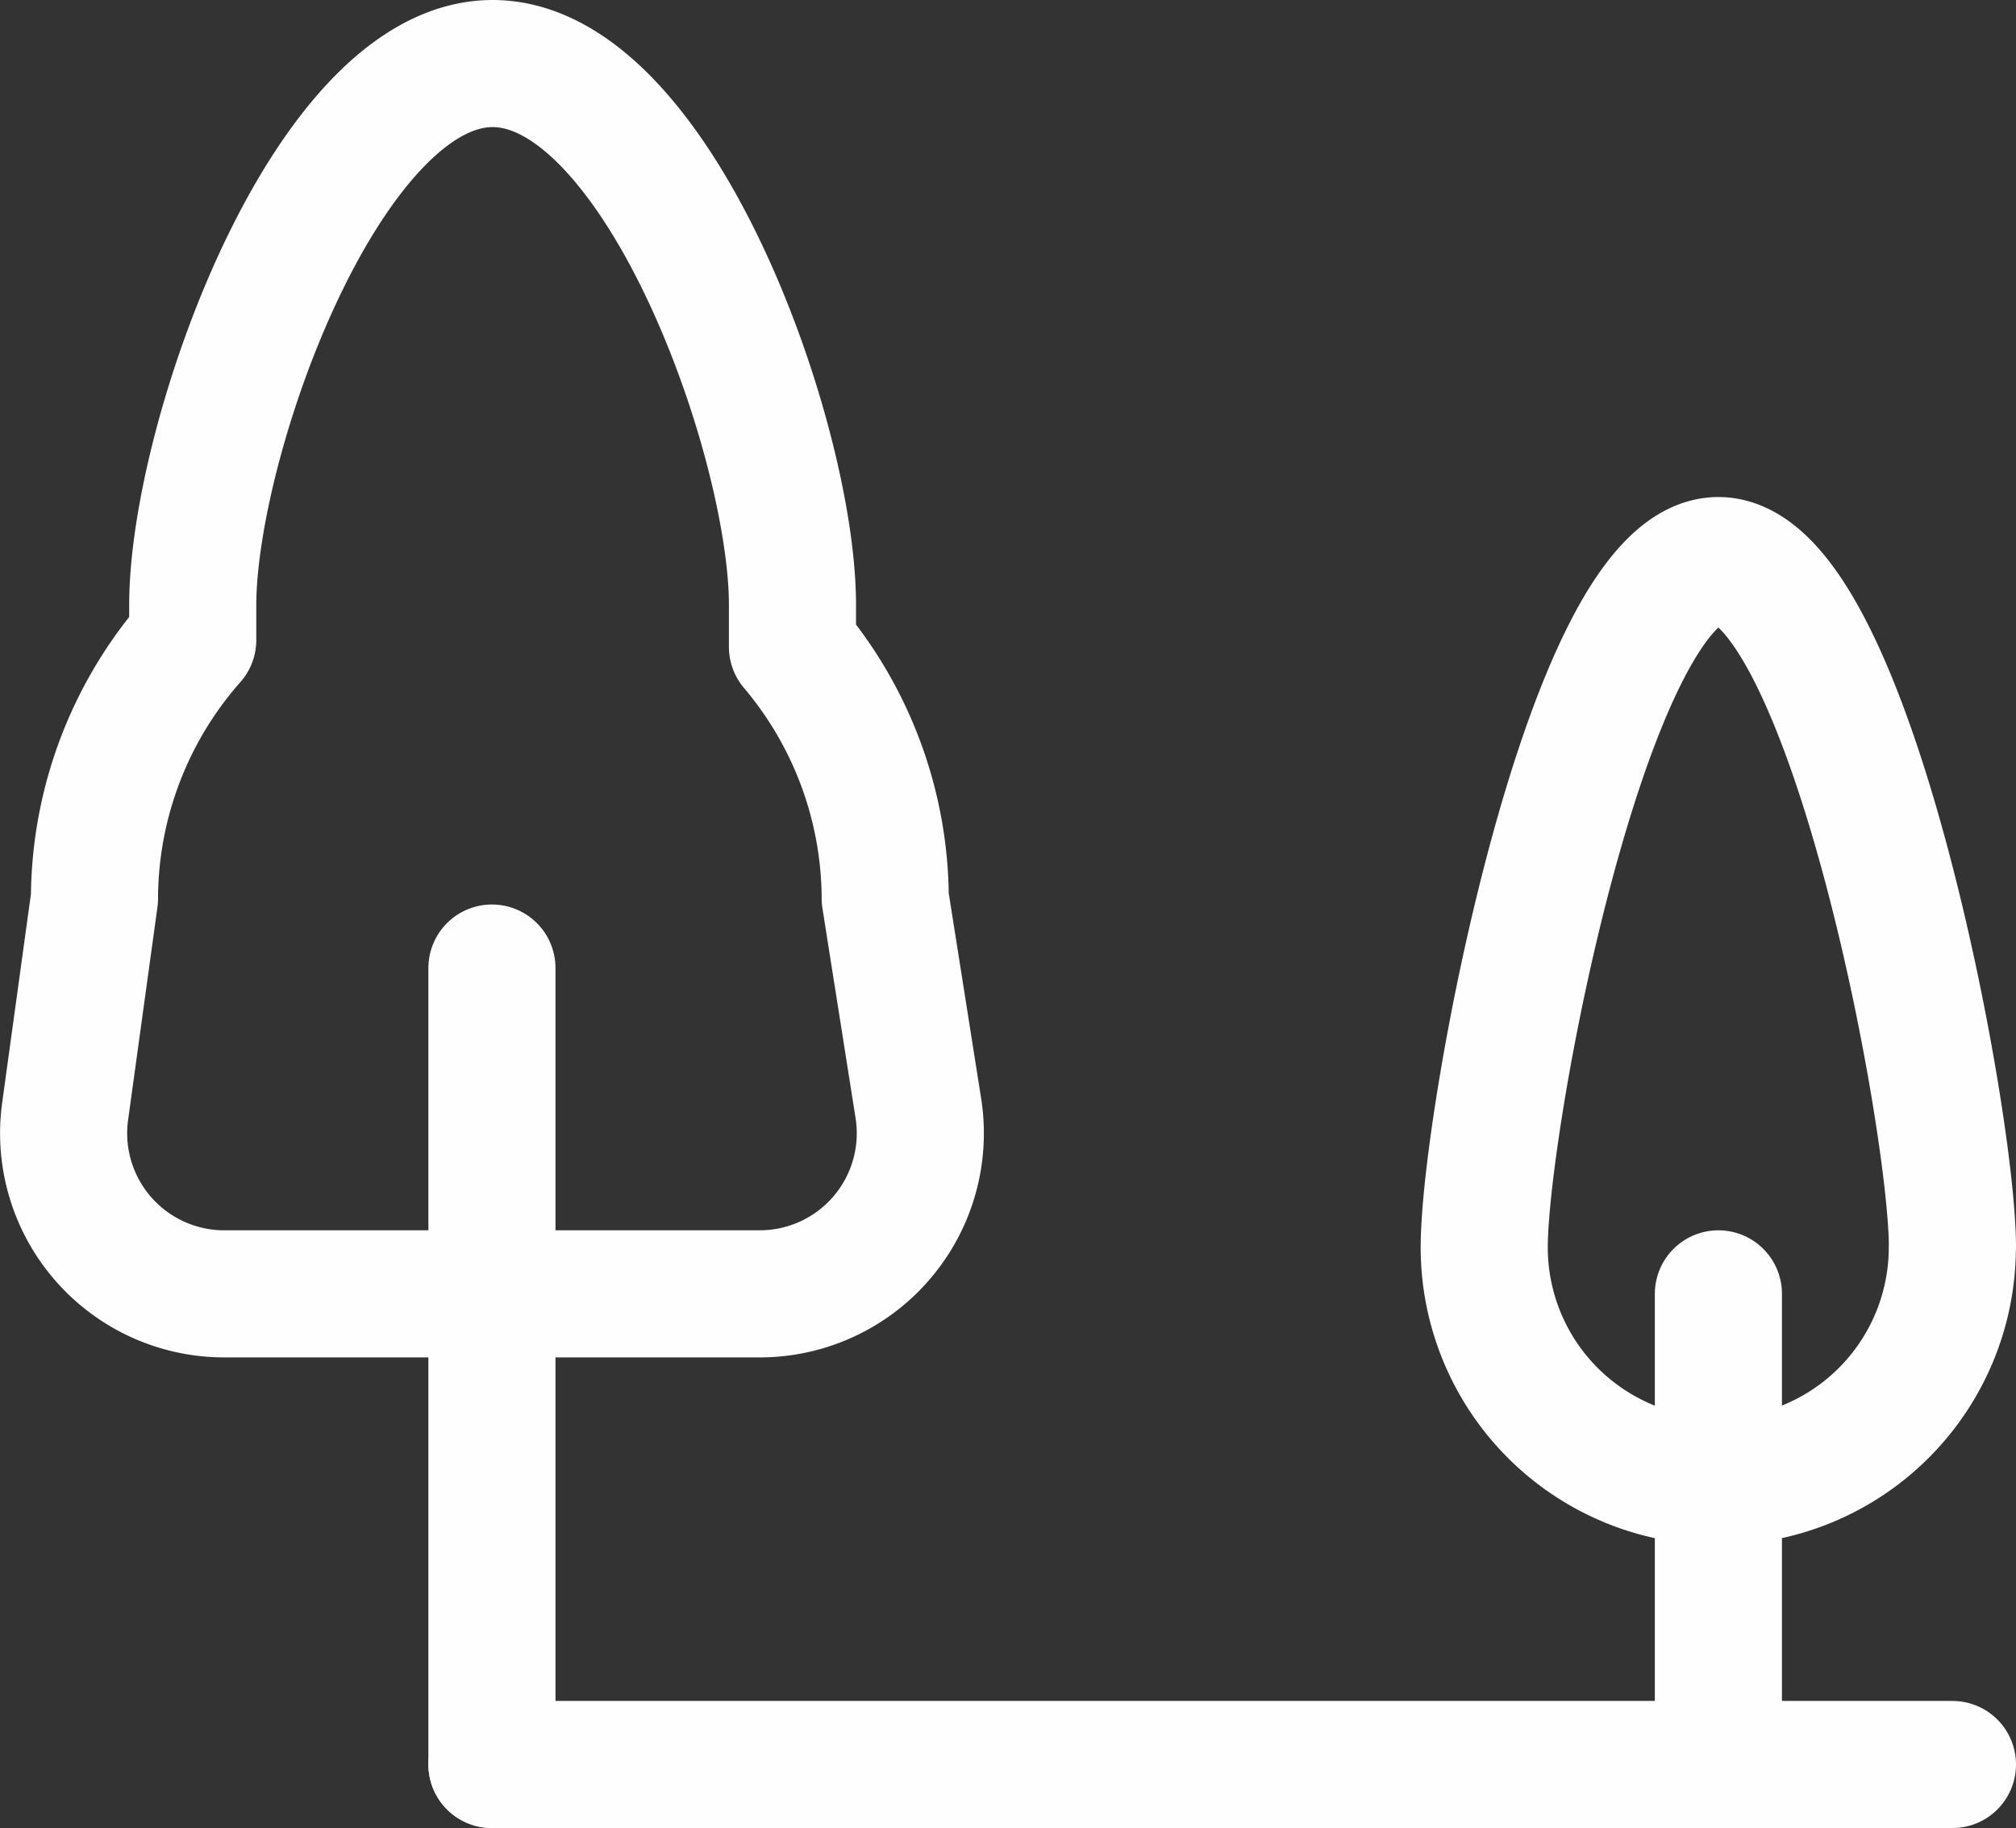 <svg id="a0fcdbde-1a62-4341-b081-f8ec692fd464" data-name="Layer 1" xmlns="http://www.w3.org/2000/svg" viewBox="0 0 16.495 14.958"><rect x="0" y="0" width="16.495" height="14.958" fill="#333333" stroke="none"/><defs><style>.b0d8e526-3bee-4eef-81a2-74db7ca6d138{fill:none;stroke:#fefefe;stroke-linecap:round;stroke-linejoin:round;stroke-width:1.04px;}</style></defs><path class="b0d8e526-3bee-4eef-81a2-74db7ca6d138" d="M7.243,7.352a3.205,3.205,0,0,0-.759-2.059V4.951C6.485,3.596,5.386.52,4.031.52S1.577,3.596,1.577,4.951v.286A3.208,3.208,0,0,0,.773,7.352L.533,9.093a1.314,1.314,0,0,0,1.302,1.494H6.216a1.314,1.314,0,0,0,1.298-1.519Z"/><line class="b0d8e526-3bee-4eef-81a2-74db7ca6d138" x1="4.025" y1="7.921" x2="4.025" y2="14.438"/><path class="b0d8e526-3bee-4eef-81a2-74db7ca6d138" d="M15.975,10.207c0-1.058-.857-5.62-1.915-5.62S12.144,9.149,12.144,10.207a1.915,1.915,0,1,0,3.83,0Z"/><line class="b0d8e526-3bee-4eef-81a2-74db7ca6d138" x1="14.06" y1="10.587" x2="14.06" y2="14.438"/><line class="b0d8e526-3bee-4eef-81a2-74db7ca6d138" x1="4.025" y1="14.438" x2="15.975" y2="14.438"/></svg>